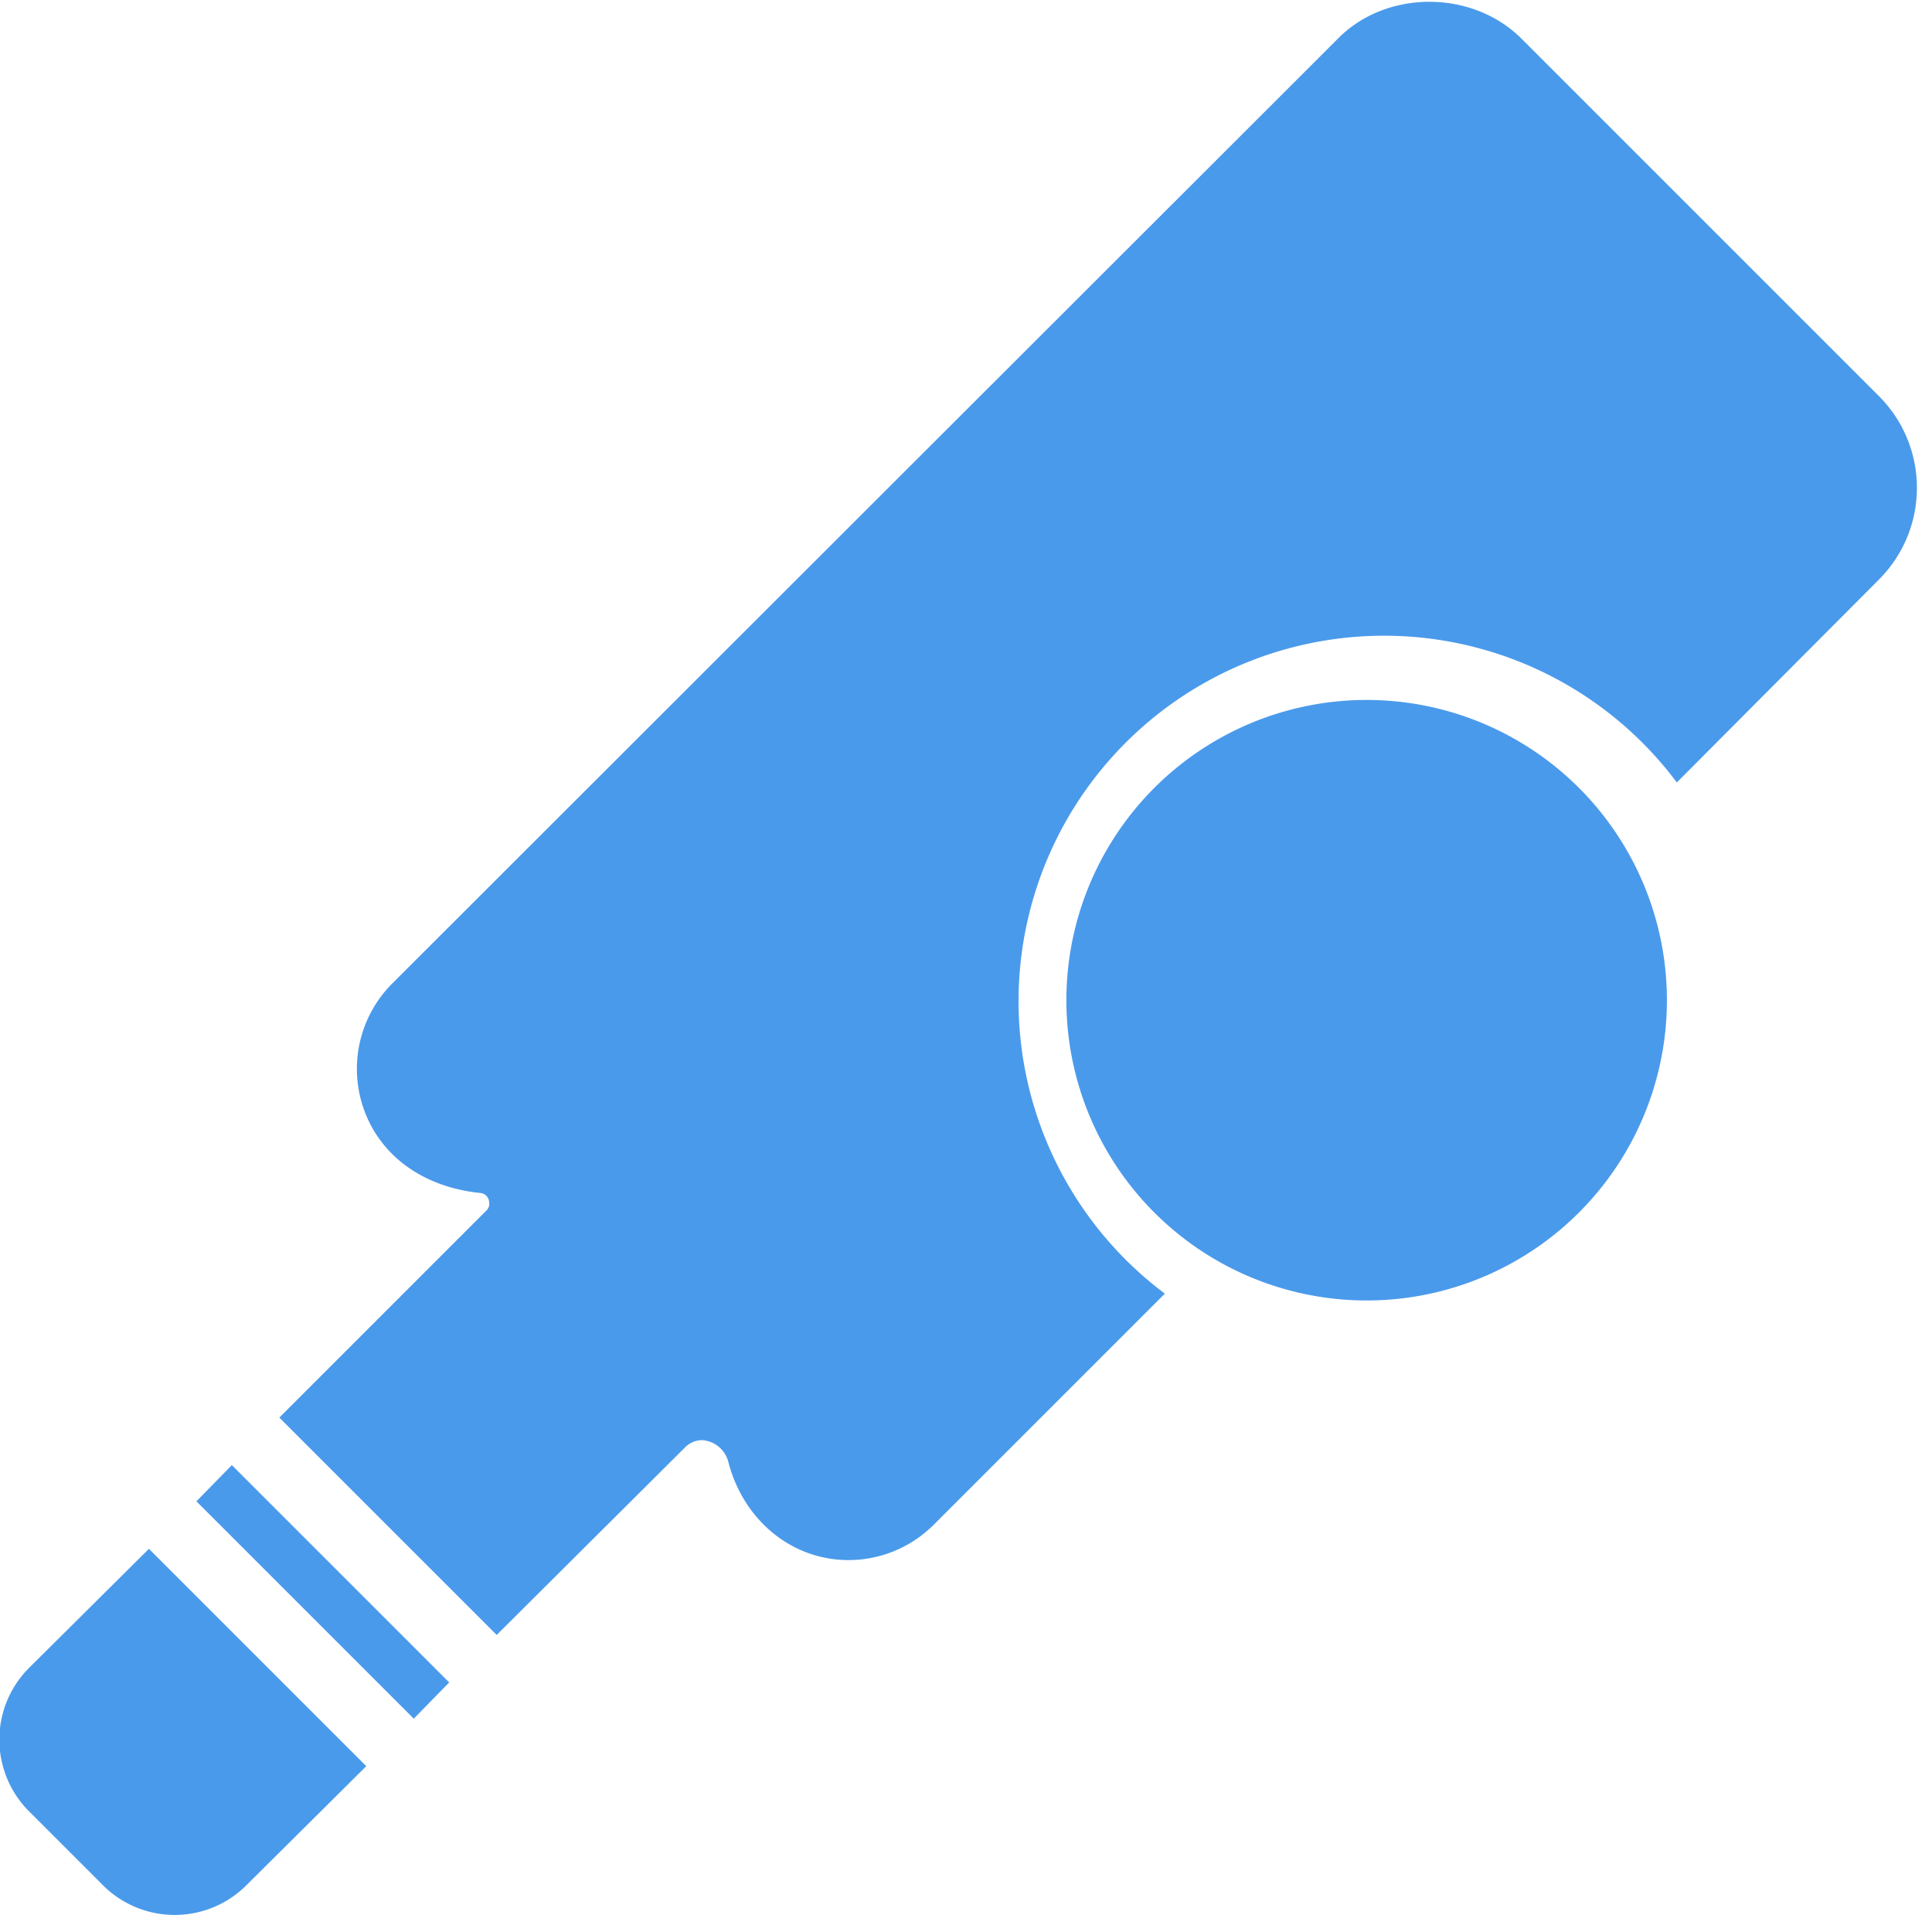 <svg xmlns="http://www.w3.org/2000/svg" xmlns:xlink="http://www.w3.org/1999/xlink" width="24" height="24" viewBox="0 0 24 24"><defs><path id="4fh4a" d="M47.17 973.7a3.73 3.73 0 1 0 0 7.45 3.73 3.73 0 0 0 0-7.45z"/><path id="4fh4b" d="M31.85 984.24l2.7 2.7-1.48 1.47a1.26 1.26 0 0 1-1.8 0l-.9-.9a1.26 1.26 0 0 1 0-1.8zm21.49-12.04l-2.51 2.52a4.54 4.54 0 1 0-6.36 6.35l-2.87 2.87c-.28.28-.66.44-1.06.44-.7 0-1.3-.49-1.49-1.21a.36.36 0 0 0-.33-.28.3.3 0 0 0-.21.09l-2.34 2.33-2.7-2.7 2.57-2.57c.05-.05.04-.1.03-.14a.12.12 0 0 0-.1-.08c-.7-.07-1.24-.45-1.45-1.04a1.5 1.5 0 0 1 .35-1.56l11.75-11.74c.6-.61 1.67-.61 2.28 0l4.44 4.44c.63.63.63 1.65 0 2.28zm-18.2 14.15l-2.7-2.7.44-.45 2.7 2.7z"/></defs><g><g transform="translate(-30 -965)"><g><use fill="#4a9aeb" xlink:href="#4fh4a"/></g><g><use fill="#4a9aeb" xlink:href="#4fh4b"/></g></g></g></svg>